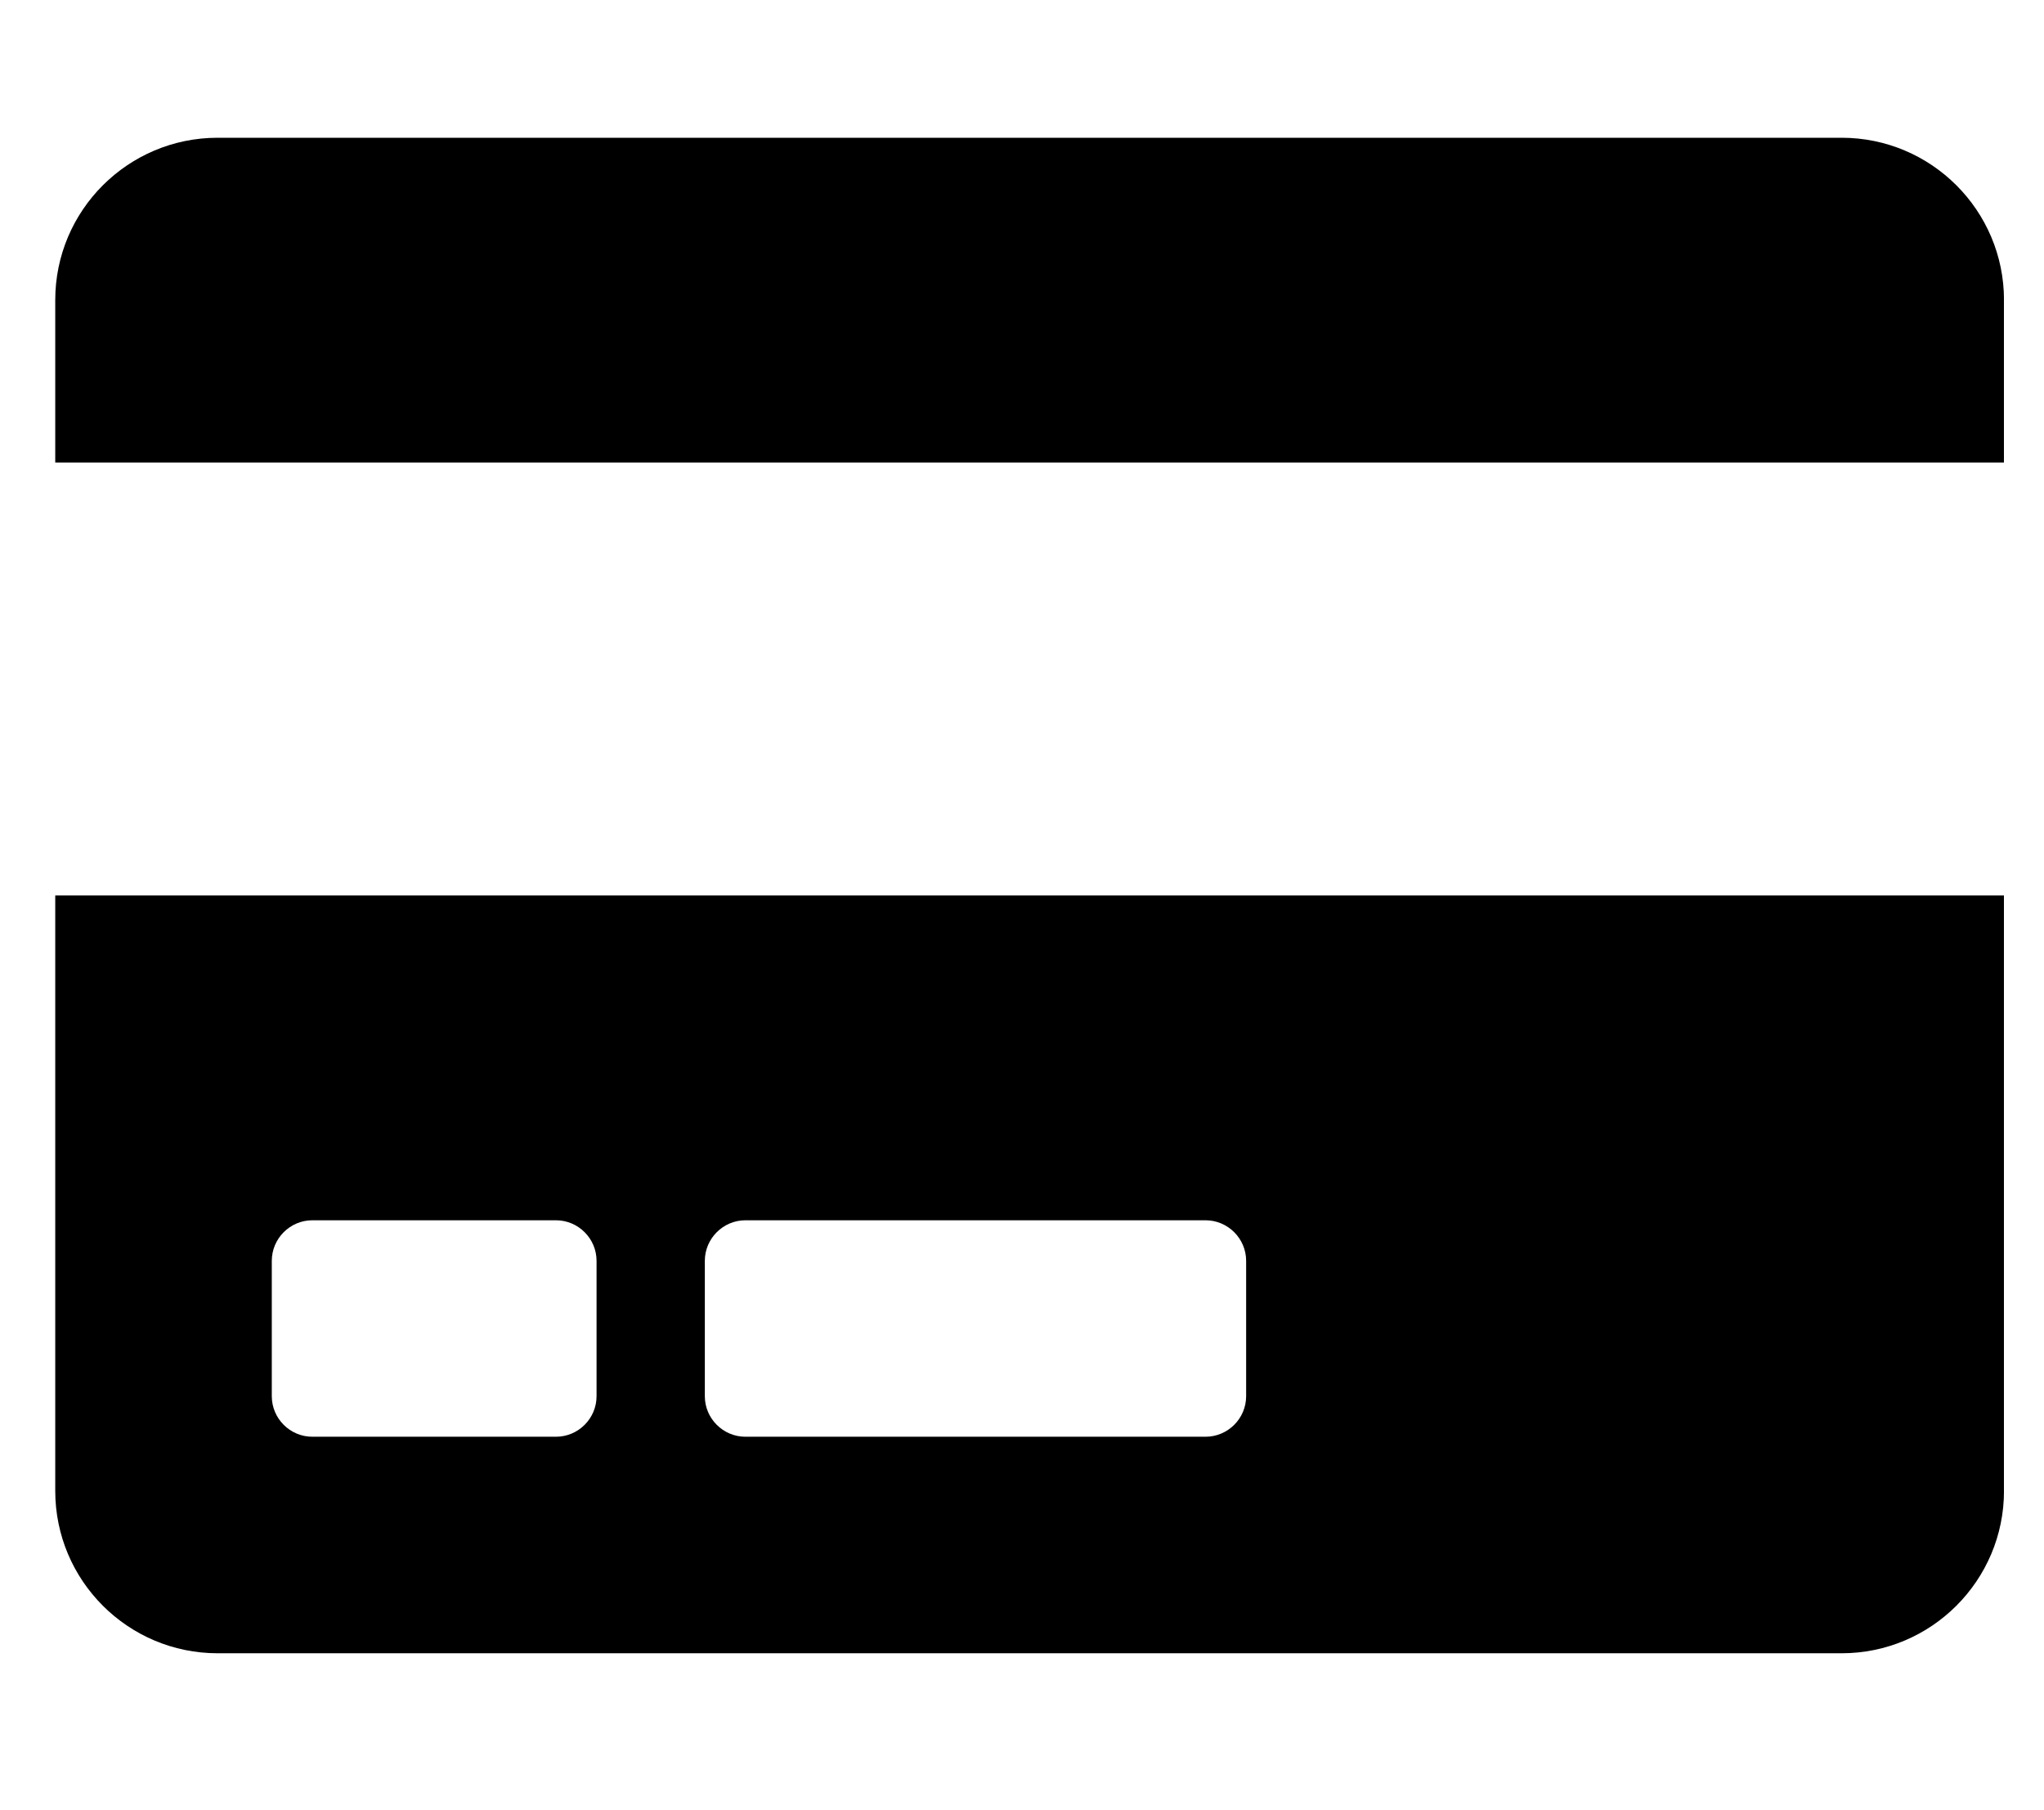 <svg width="35" height="31" viewBox="0 0 35 31" fill="none" xmlns="http://www.w3.org/2000/svg">
<g clip-path="url(#clip0_201_5511)">
<path d="M0.946 25.531C0.946 27.067 2.192 28.312 3.727 28.312H31.534C33.069 28.312 34.315 27.067 34.315 25.531V15.335H0.946V25.531ZM12.069 21.592C12.069 21.21 12.382 20.897 12.764 20.897H20.643C21.025 20.897 21.338 21.21 21.338 21.592V23.909C21.338 24.292 21.025 24.604 20.643 24.604H12.764C12.382 24.604 12.069 24.292 12.069 23.909V21.592ZM4.654 21.592C4.654 21.21 4.966 20.897 5.349 20.897H9.52C9.902 20.897 10.215 21.21 10.215 21.592V23.909C10.215 24.292 9.902 24.604 9.52 24.604H5.349C4.966 24.604 4.654 24.292 4.654 23.909V21.592ZM34.315 5.139V7.92H0.946V5.139C0.946 3.604 2.192 2.359 3.727 2.359H31.534C33.069 2.359 34.315 3.604 34.315 5.139Z" fill="black"/>
</g>
<defs>
<clipPath id="clip0_201_5511">
<rect width="33.368" height="29.661" fill="white" transform="translate(0.946 0.505)"/>
</clipPath>
</defs>
</svg>
